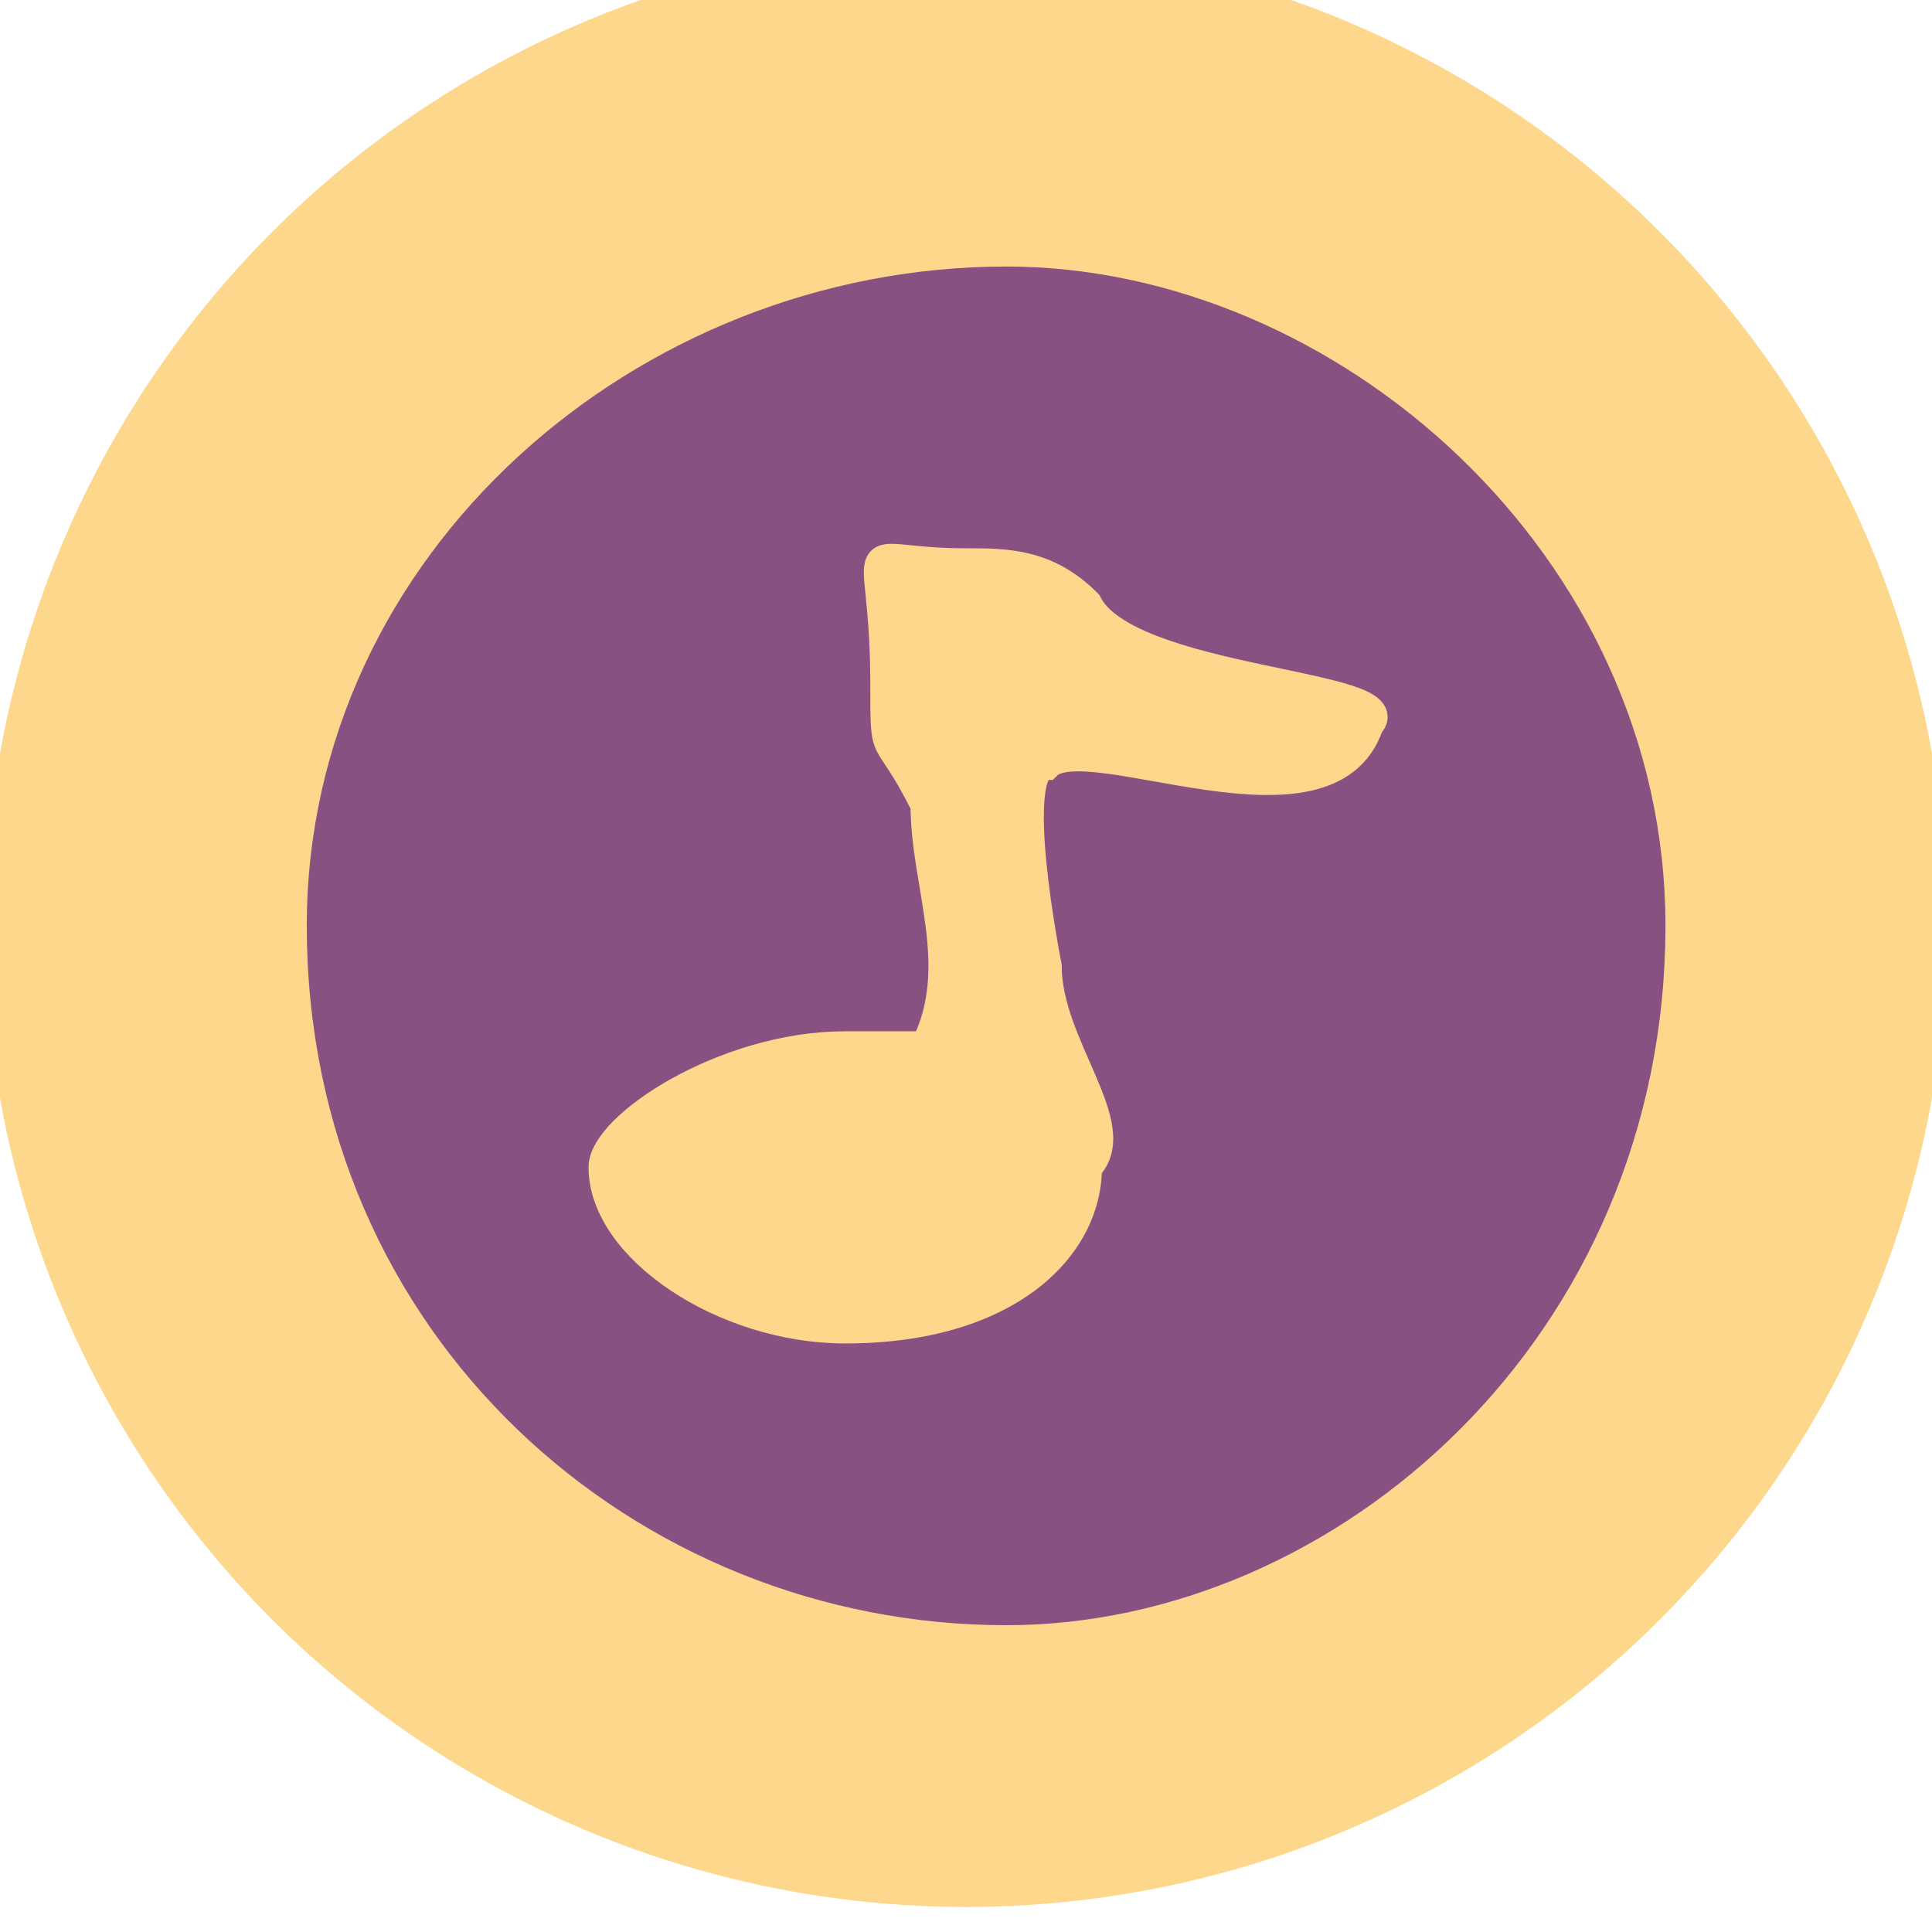 <?xml version="1.0" encoding="UTF-8"?>
<!DOCTYPE svg PUBLIC "-//W3C//DTD SVG 1.1//EN" "http://www.w3.org/Graphics/SVG/1.1/DTD/svg11.dtd">
<!-- Creator: CorelDRAW X7 -->
<svg xmlns="http://www.w3.org/2000/svg" xml:space="preserve" width="48px" height="48px" version="1.1" style="shape-rendering:geometricPrecision; text-rendering:geometricPrecision; image-rendering:optimizeQuality; fill-rule:evenodd; clip-rule:evenodd"
viewBox="0 0 48 48"
 xmlns:xlink="http://www.w3.org/1999/xlink">
 <defs>
  <style type="text/css">
   <![CDATA[
    .str1 {stroke:#895182;stroke-width:0.756}
    .str0 {stroke:#FDD78C;stroke-width:0.756}
    .str2 {stroke:#FDD78C;stroke-width:0.756}
    .fil0 {fill:#FDD78C}
    .fil1 {fill:#895182}
   ]]>
  </style>
 </defs>
 <g id="Layer_x0020_1">
  <g id="_940019809120">
   <circle class="fil0 str0" cx="24" cy="23" r="24"/>
   <path class="fil1 str1" d="M25 7c8,0 16,7 16,16 0,10 -8,17 -16,17 -9,0 -17,-7 -17,-17 0,-9 8,-16 17,-16z"/>
   <path class="fil0 str2" d="M27 29c1,-1 -1,-3 -1,-5 0,0 -1,-5 0,-5 1,-1 7,2 8,-1 1,-1 -6,-1 -7,-3 -1,-1 -2,-1 -3,-1 -3,0 -2,-1 -2,3 0,2 0,1 1,3 0,2 1,4 0,6 0,0 0,0 0,0 0,0 -1,0 -2,0 -3,0 -6,2 -6,3 0,2 3,4 6,4 4,0 6,-2 6,-4z"/>
  </g>
 </g>
</svg>
